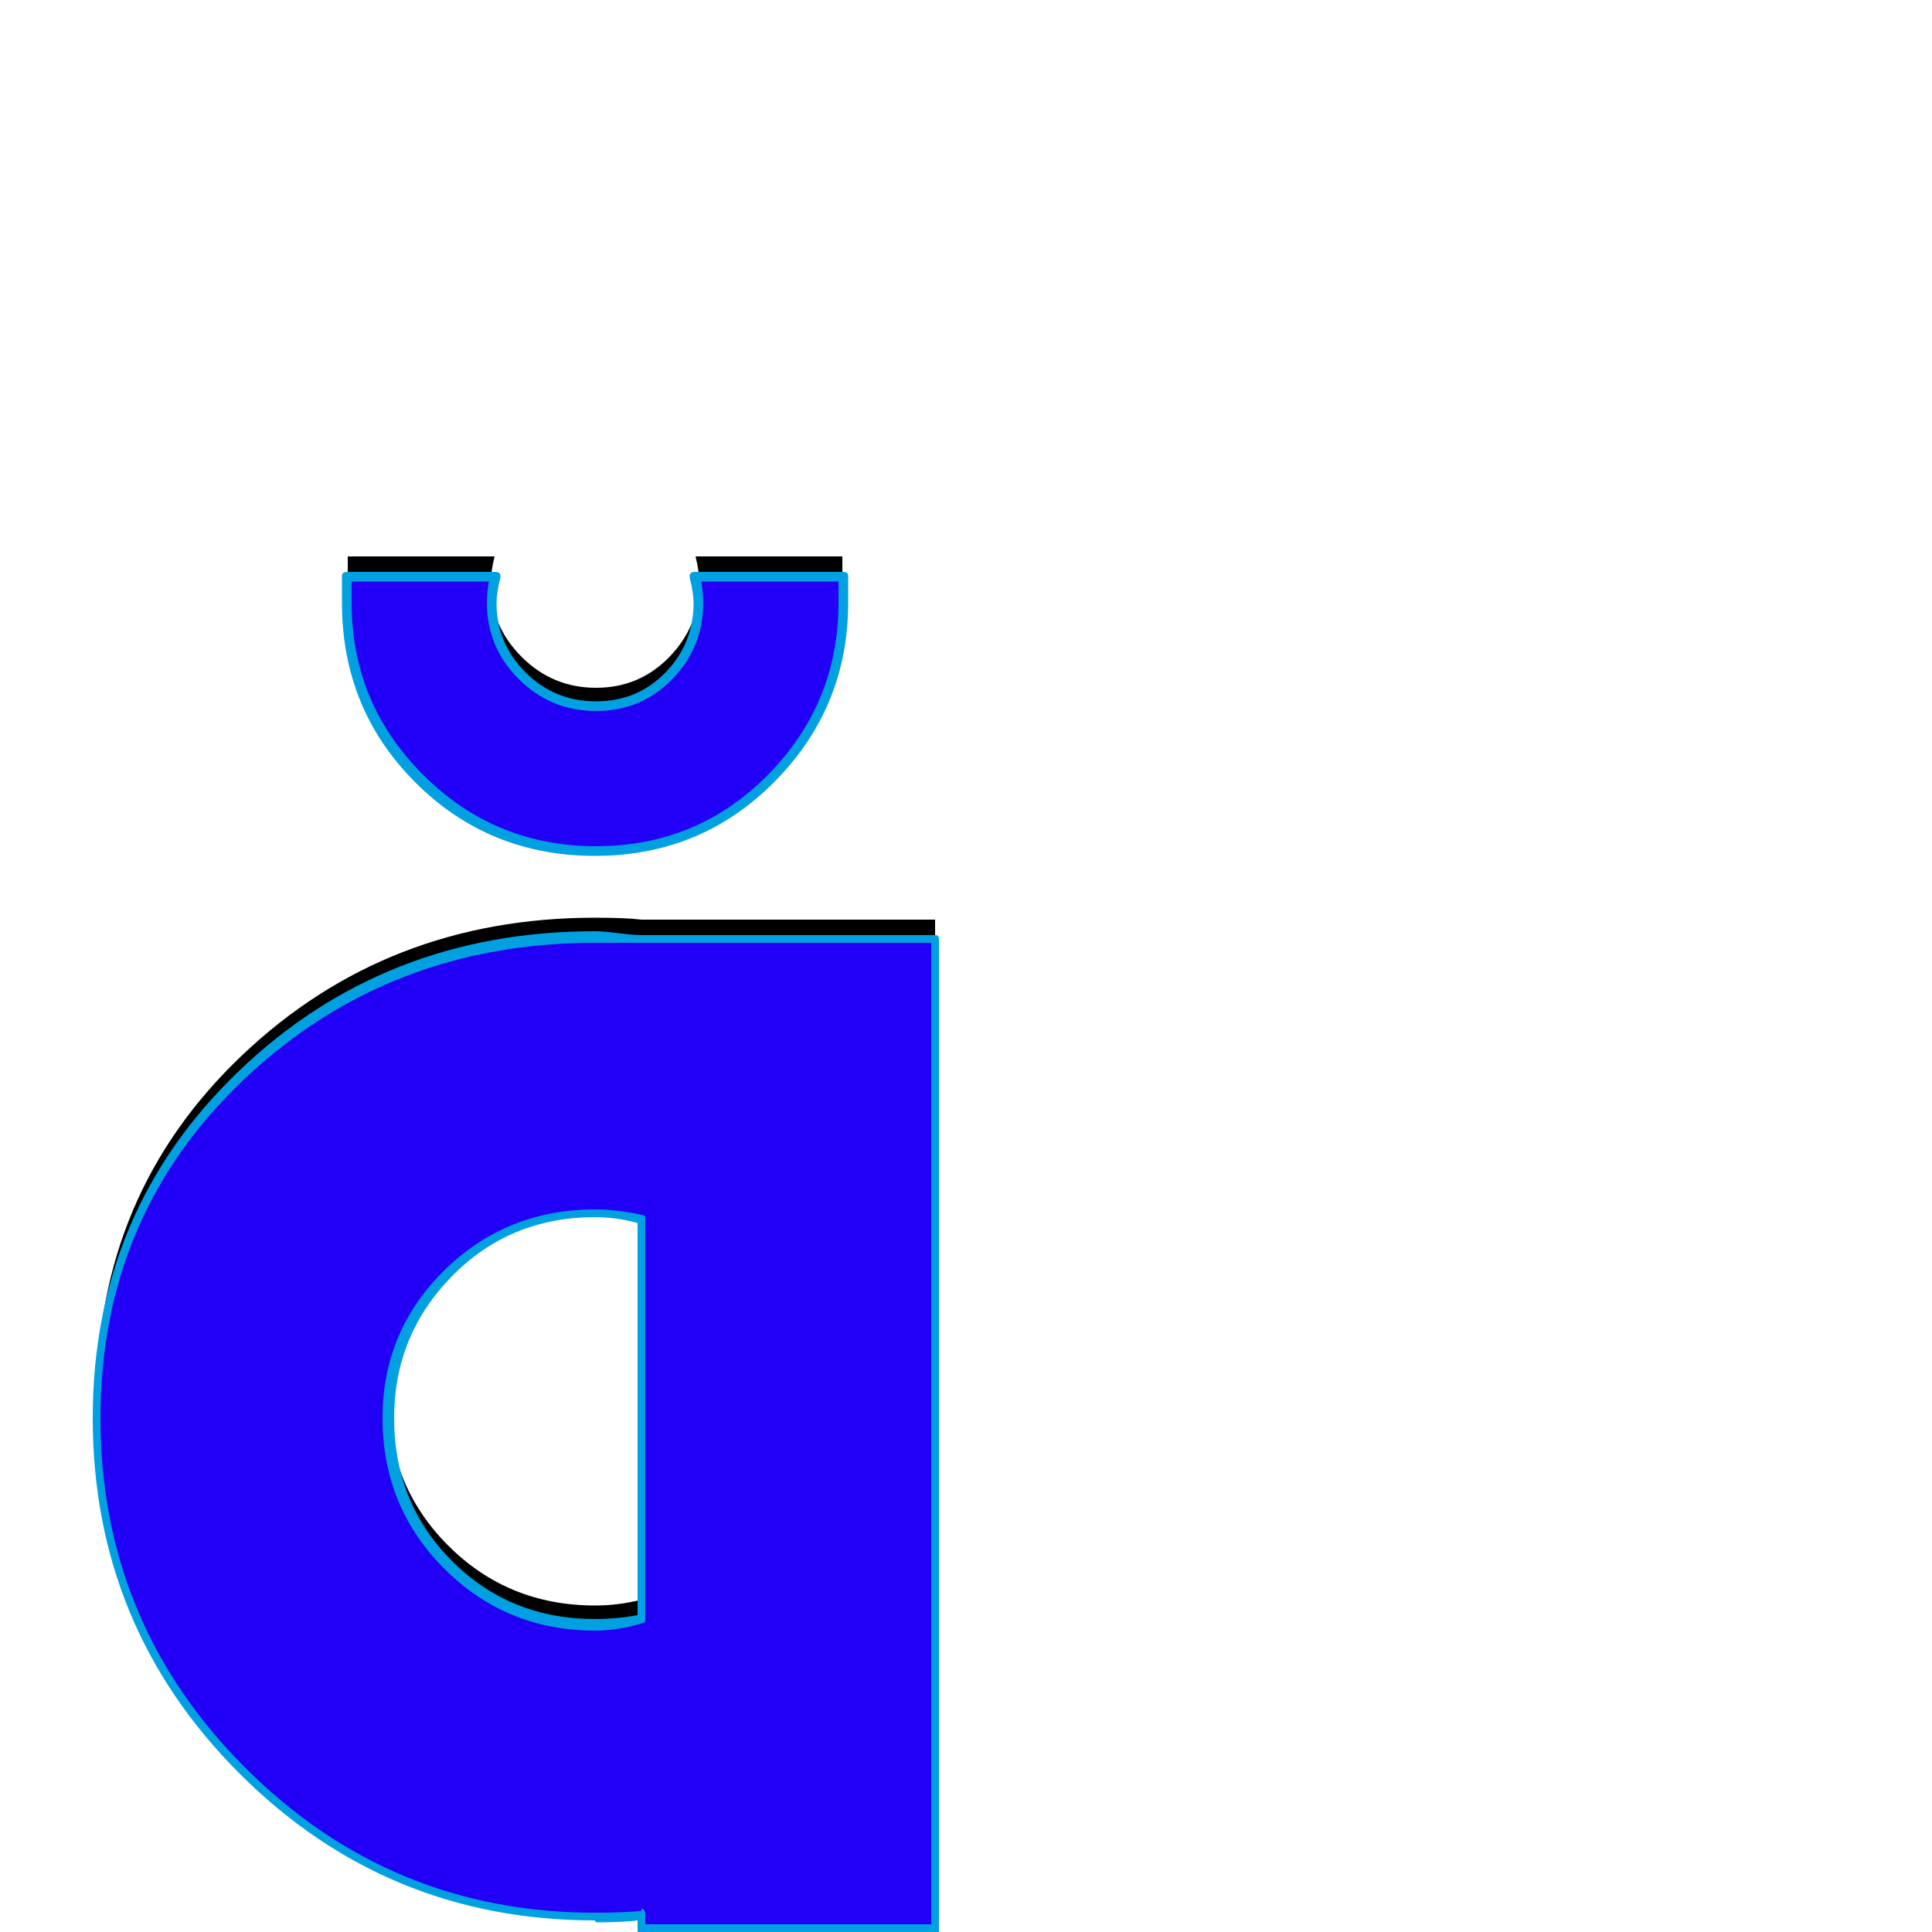 <svg xmlns="http://www.w3.org/2000/svg" viewBox="0 -1000 1000 1000">
	<path fill="#000000" d="M436 -712Q436 -712 436 -698Q436 -645 399 -607.5Q362 -570 308 -570Q254 -570 217 -607Q180 -644 180 -698V-712H256Q254 -704 254 -698Q254 -676 270 -660Q286 -644 308.5 -644Q331 -644 346.5 -660Q362 -676 362 -698Q362 -704 360 -712ZM332 -11V-19Q324 -18 308 -18Q201 -18 125.5 -93.5Q50 -169 50 -276Q50 -382 125 -453.5Q200 -525 308 -525Q324 -525 332 -524H484V-11ZM332 -379Q320 -382 308 -382Q263 -382 232 -351Q201 -320 201 -276Q201 -231 232 -200Q263 -169 308 -169Q320 -169 332 -172Z"/>
	<path fill="#2200f5" d="M436 -702Q436 -702 436 -688Q436 -635 399 -597.5Q362 -560 308 -560Q254 -560 217 -597Q180 -634 180 -688V-702H256Q254 -694 254 -688Q254 -666 270 -650Q286 -634 308.5 -634Q331 -634 346.5 -650Q362 -666 362 -688Q362 -694 360 -702ZM332 -1V-9Q324 -8 308 -8Q201 -8 125.5 -83.5Q50 -159 50 -266Q50 -372 125 -443.5Q200 -515 308 -515Q324 -515 332 -514H484V-1ZM332 -369Q320 -372 308 -372Q263 -372 232 -341Q201 -310 201 -266Q201 -221 232 -190Q263 -159 308 -159Q320 -159 332 -162Z"/>
	<path fill="#00a0e1" d="M182 -699V-688Q182 -636 219 -599Q256 -562 308.5 -562Q361 -562 397.5 -599Q434 -636 434 -688V-699H363Q364 -693 364 -688Q364 -665 348 -648.5Q332 -632 308.5 -632Q285 -632 268.5 -648.5Q252 -665 252 -688Q252 -693 253 -699ZM439 -702V-688Q439 -634 401 -595.5Q363 -557 308 -557Q253 -557 215 -595Q177 -633 177 -688V-702Q177 -704 180 -704H256Q259 -704 259 -702Q259 -701 259 -701Q257 -693 257 -688Q257 -667 272 -652Q287 -637 308.5 -637Q330 -637 344.5 -652Q359 -667 359 -688Q359 -693 357 -701Q357 -701 357 -702Q357 -704 360 -704H436Q439 -704 439 -702ZM482 -512H332Q324 -512 308 -512Q201 -512 126.5 -441.5Q52 -371 52 -266Q52 -160 127 -85Q202 -10 308 -10Q324 -10 332 -11Q332 -11 332 -12Q334 -12 334 -9V-4H482ZM308 -370Q264 -370 234 -339.5Q204 -309 204 -266Q204 -222 234 -192Q264 -162 308 -162Q319 -162 330 -164V-367Q319 -370 308 -370ZM334 -369V-162Q334 -160 333 -160Q320 -156 308 -156Q262 -156 230 -188Q198 -220 198 -266Q198 -311 230 -342.5Q262 -374 308 -374Q320 -374 333 -371Q334 -371 334 -369ZM332 -516H484Q486 -516 486 -514V-1Q486 2 484 2H332Q330 2 330 -1V-6Q322 -5 309 -5Q308 -5 308 -6Q200 -6 124 -82Q48 -158 48 -266Q48 -373 123.5 -445.5Q199 -518 308 -518Q312 -518 320 -517Q328 -516 332 -516Z"/>
</svg>